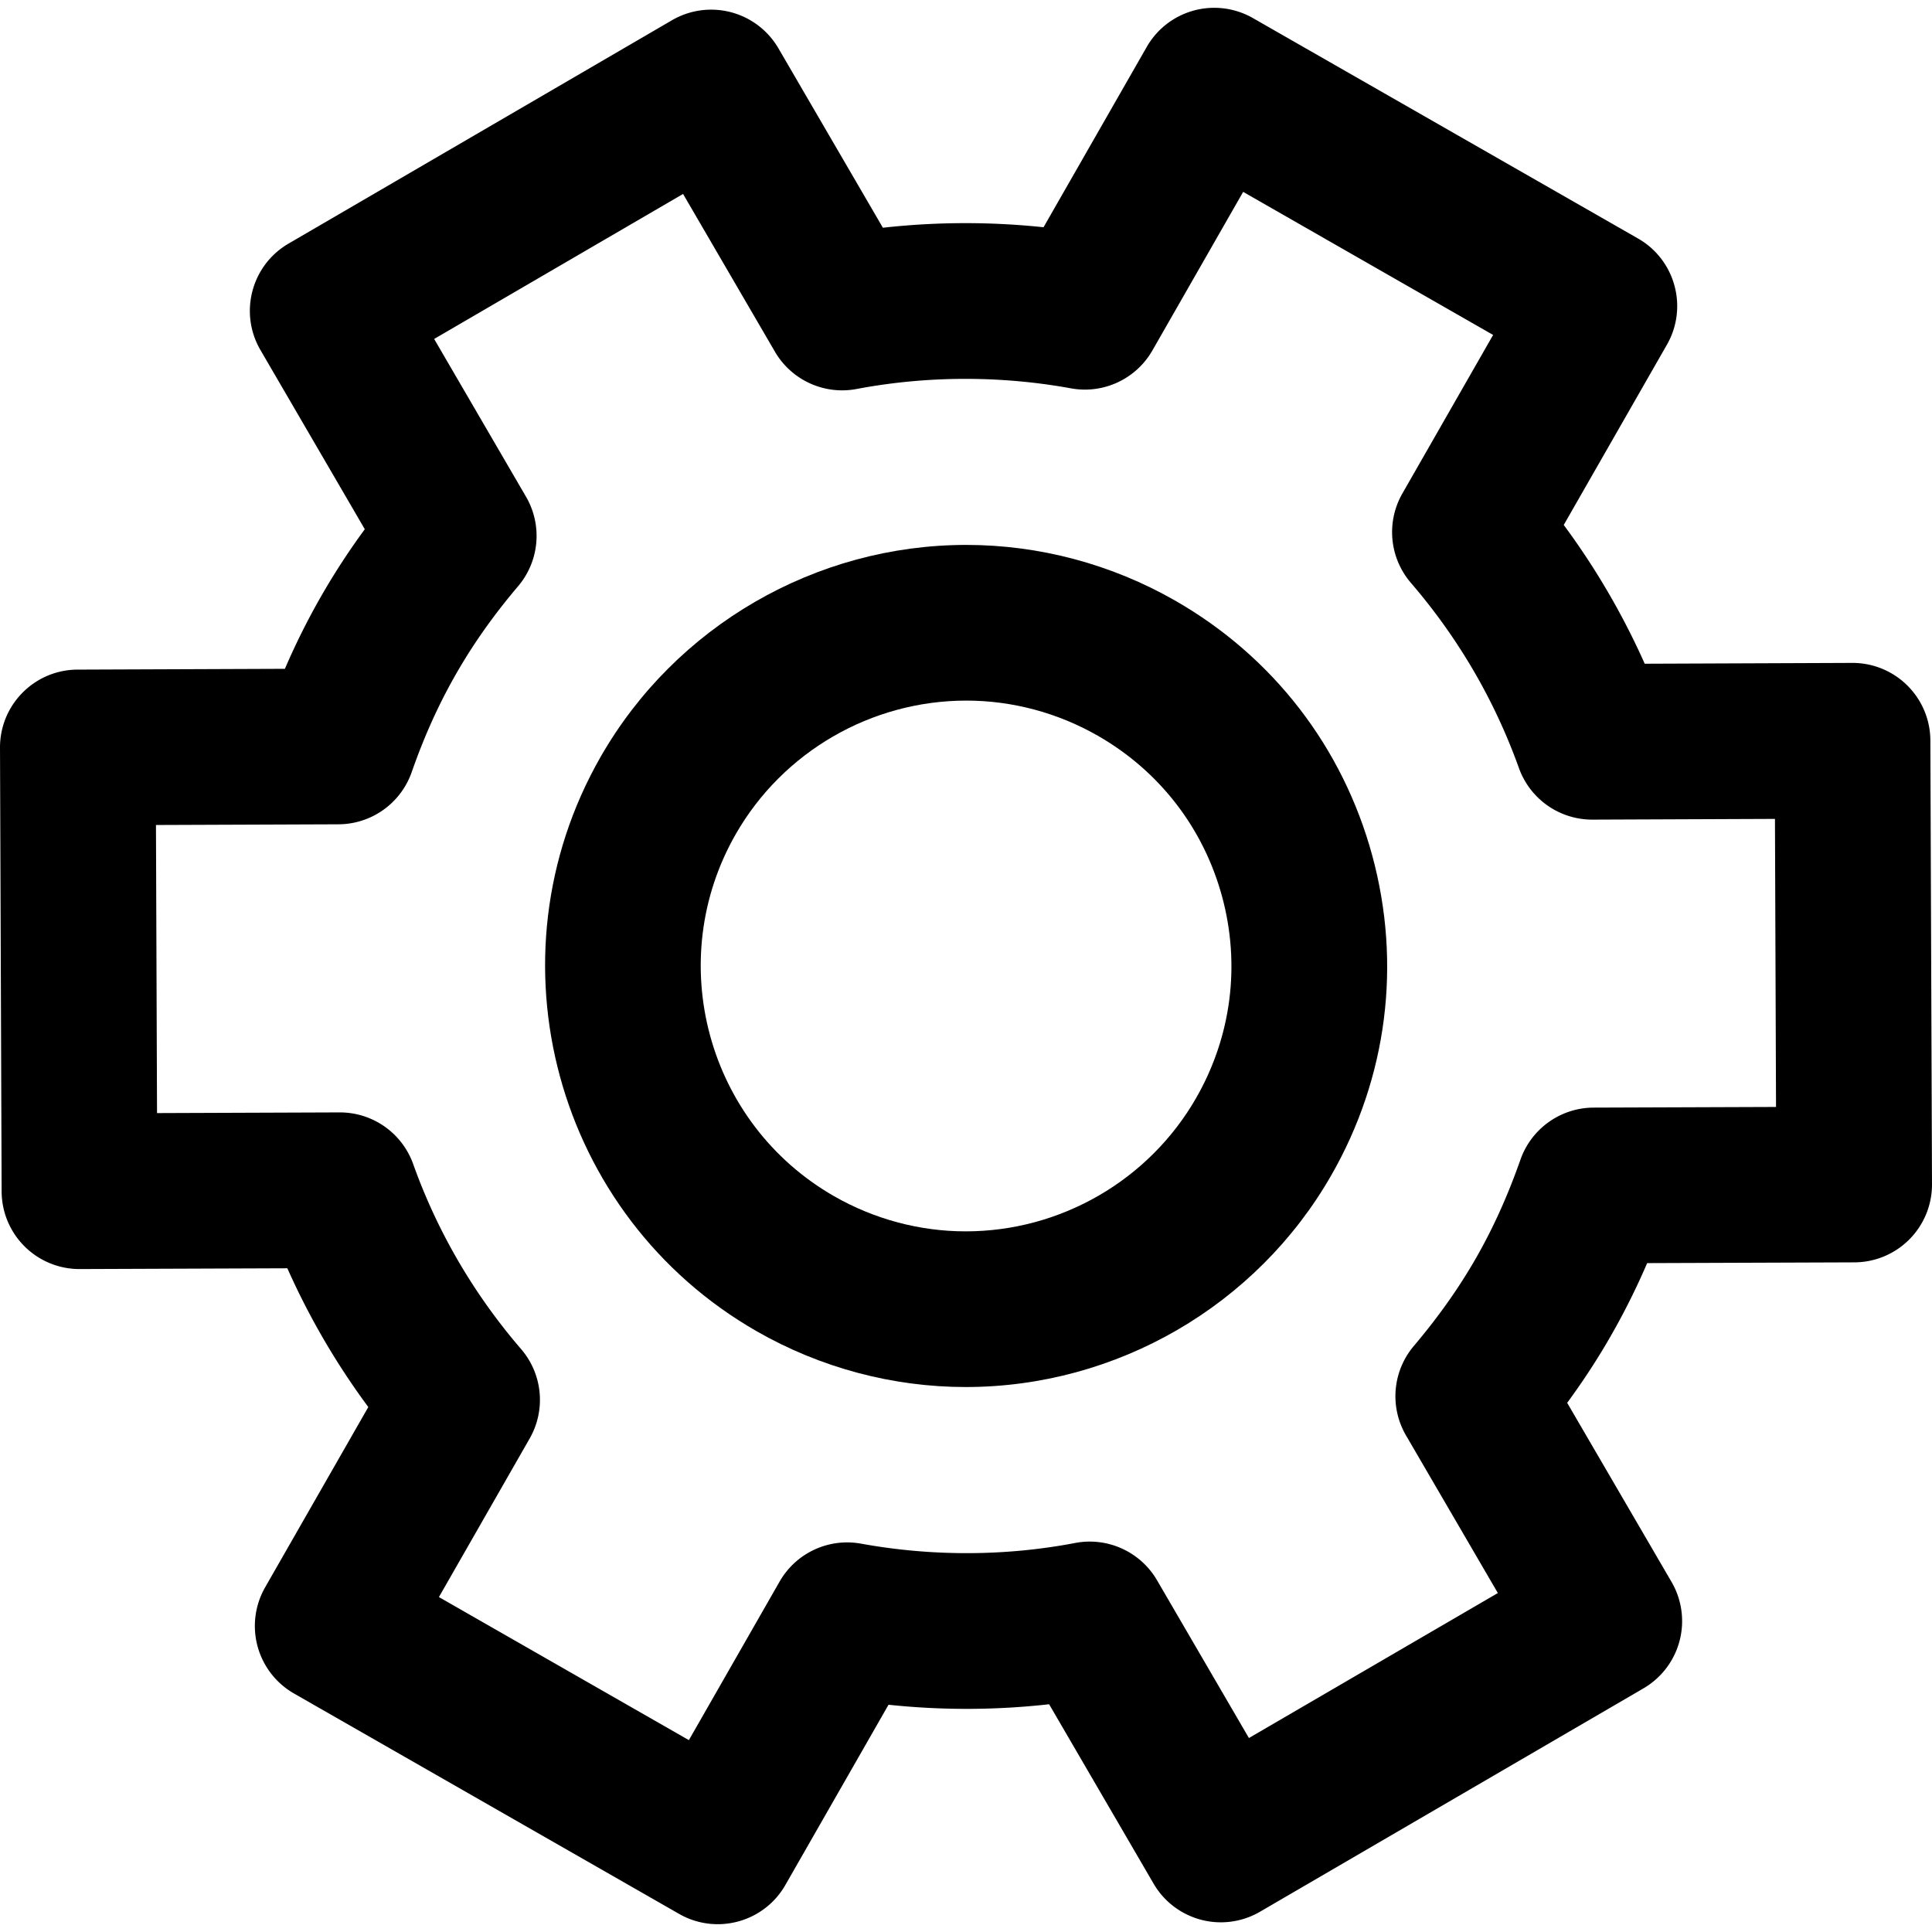 <svg xmlns="http://www.w3.org/2000/svg" width="800" height="800" viewBox="0 0 569.613 569.614"><path d="M371.49 563.638l113.052-65.854a22.95 22.95 0 008.281-31.38l-30.769-52.807c4.789-6.524 9.083-13.115 12.972-19.918a208.746 208.746 0 0010.606-21.275l61.114-.221a22.952 22.952 0 0022.867-23.036l-.48-130.833a22.958 22.958 0 00-6.784-16.206 22.946 22.946 0 00-16.166-6.662h-.089l-61.182.242a217.963 217.963 0 00-23.871-40.913l30.417-53.143c6.294-11.001 2.481-25.025-8.52-31.316L369.403 5.335a22.98 22.98 0 00-17.424-2.231 22.934 22.934 0 00-13.892 10.747L307.665 67a219.338 219.338 0 00-47.363.144l-30.796-52.892a22.963 22.963 0 00-13.975-10.646 22.967 22.967 0 00-17.408 2.359L85.068 71.823c-10.949 6.38-14.657 20.429-8.28 31.38l30.765 52.831A208.418 208.418 0 0094.6 175.933 208.573 208.573 0 0084 197.188l-61.139.235C10.187 197.472-.046 207.785 0 220.456L.48 351.29a22.96 22.96 0 006.784 16.206 22.94 22.94 0 0016.166 6.661h.086l61.203-.229a217.327 217.327 0 0023.868 40.915l-30.413 53.141a22.968 22.968 0 00-2.231 17.423 22.95 22.95 0 0010.747 13.896l113.535 64.977a22.86 22.86 0 0011.38 3.032c7.962 0 15.701-4.146 19.942-11.552l30.417-53.149a218.232 218.232 0 0047.348-.144l30.799 52.89A22.975 22.975 0 00354.089 566a22.931 22.931 0 0017.401-2.362zm-30.361-97.727c-4.902-8.418-14.599-12.815-24.137-10.994-20.588 3.935-42.174 3.999-63.128.202a22.943 22.943 0 00-24.015 11.181l-26.748 46.745-73.694-42.18 26.75-46.741a22.947 22.947 0 00-2.521-26.371c-13.978-16.239-24.685-34.594-31.818-54.554a22.956 22.956 0 00-21.61-15.227h-.085l-53.825.199-.315-84.937 53.819-.205a22.956 22.956 0 0021.576-15.374c3.69-10.557 7.962-20.019 13.06-28.917 5.101-8.914 11.089-17.387 18.311-25.897a22.951 22.951 0 002.334-26.396l-27.081-46.509 73.385-42.754 27.078 46.497c4.893 8.4 14.544 12.821 24.095 11.004 20.716-3.911 42.317-3.978 63.189-.19 9.557 1.753 19.189-2.742 24.019-11.178l26.753-46.744 73.697 42.179-26.753 46.742a22.958 22.958 0 002.521 26.368c13.956 16.221 24.669 34.587 31.842 54.59a22.955 22.955 0 0021.604 15.202h.092l53.789-.214.315 84.927-53.783.192a22.952 22.952 0 00-21.569 15.347c-3.746 10.654-8.023 20.131-13.082 28.975-5.064 8.847-11.067 17.338-18.356 25.958a22.947 22.947 0 00-2.305 26.368l27.078 46.472-73.391 42.749-27.091-46.515z"/><path d="M392.531 346.458c16.472-28.773 20.746-62.24 12.047-94.232s-29.342-58.685-58.115-75.151c-18.761-10.74-40.05-16.417-61.562-16.417-44.446 0-85.762 23.944-107.822 62.485-33.994 59.404-13.327 135.39 46.071 169.386 18.764 10.737 40.052 16.411 61.564 16.411 44.444.003 85.761-23.939 107.817-62.482zm-39.835-22.8c-13.902 24.293-39.955 39.385-67.985 39.385-13.528 0-26.934-3.58-38.764-10.349-37.433-21.426-50.456-69.312-29.033-106.751 13.905-24.291 39.958-39.385 67.987-39.385 13.528 0 26.932 3.58 38.762 10.355 18.136 10.379 31.142 27.197 36.628 47.359 5.48 20.163 2.784 41.252-7.595 59.386z"/></svg>